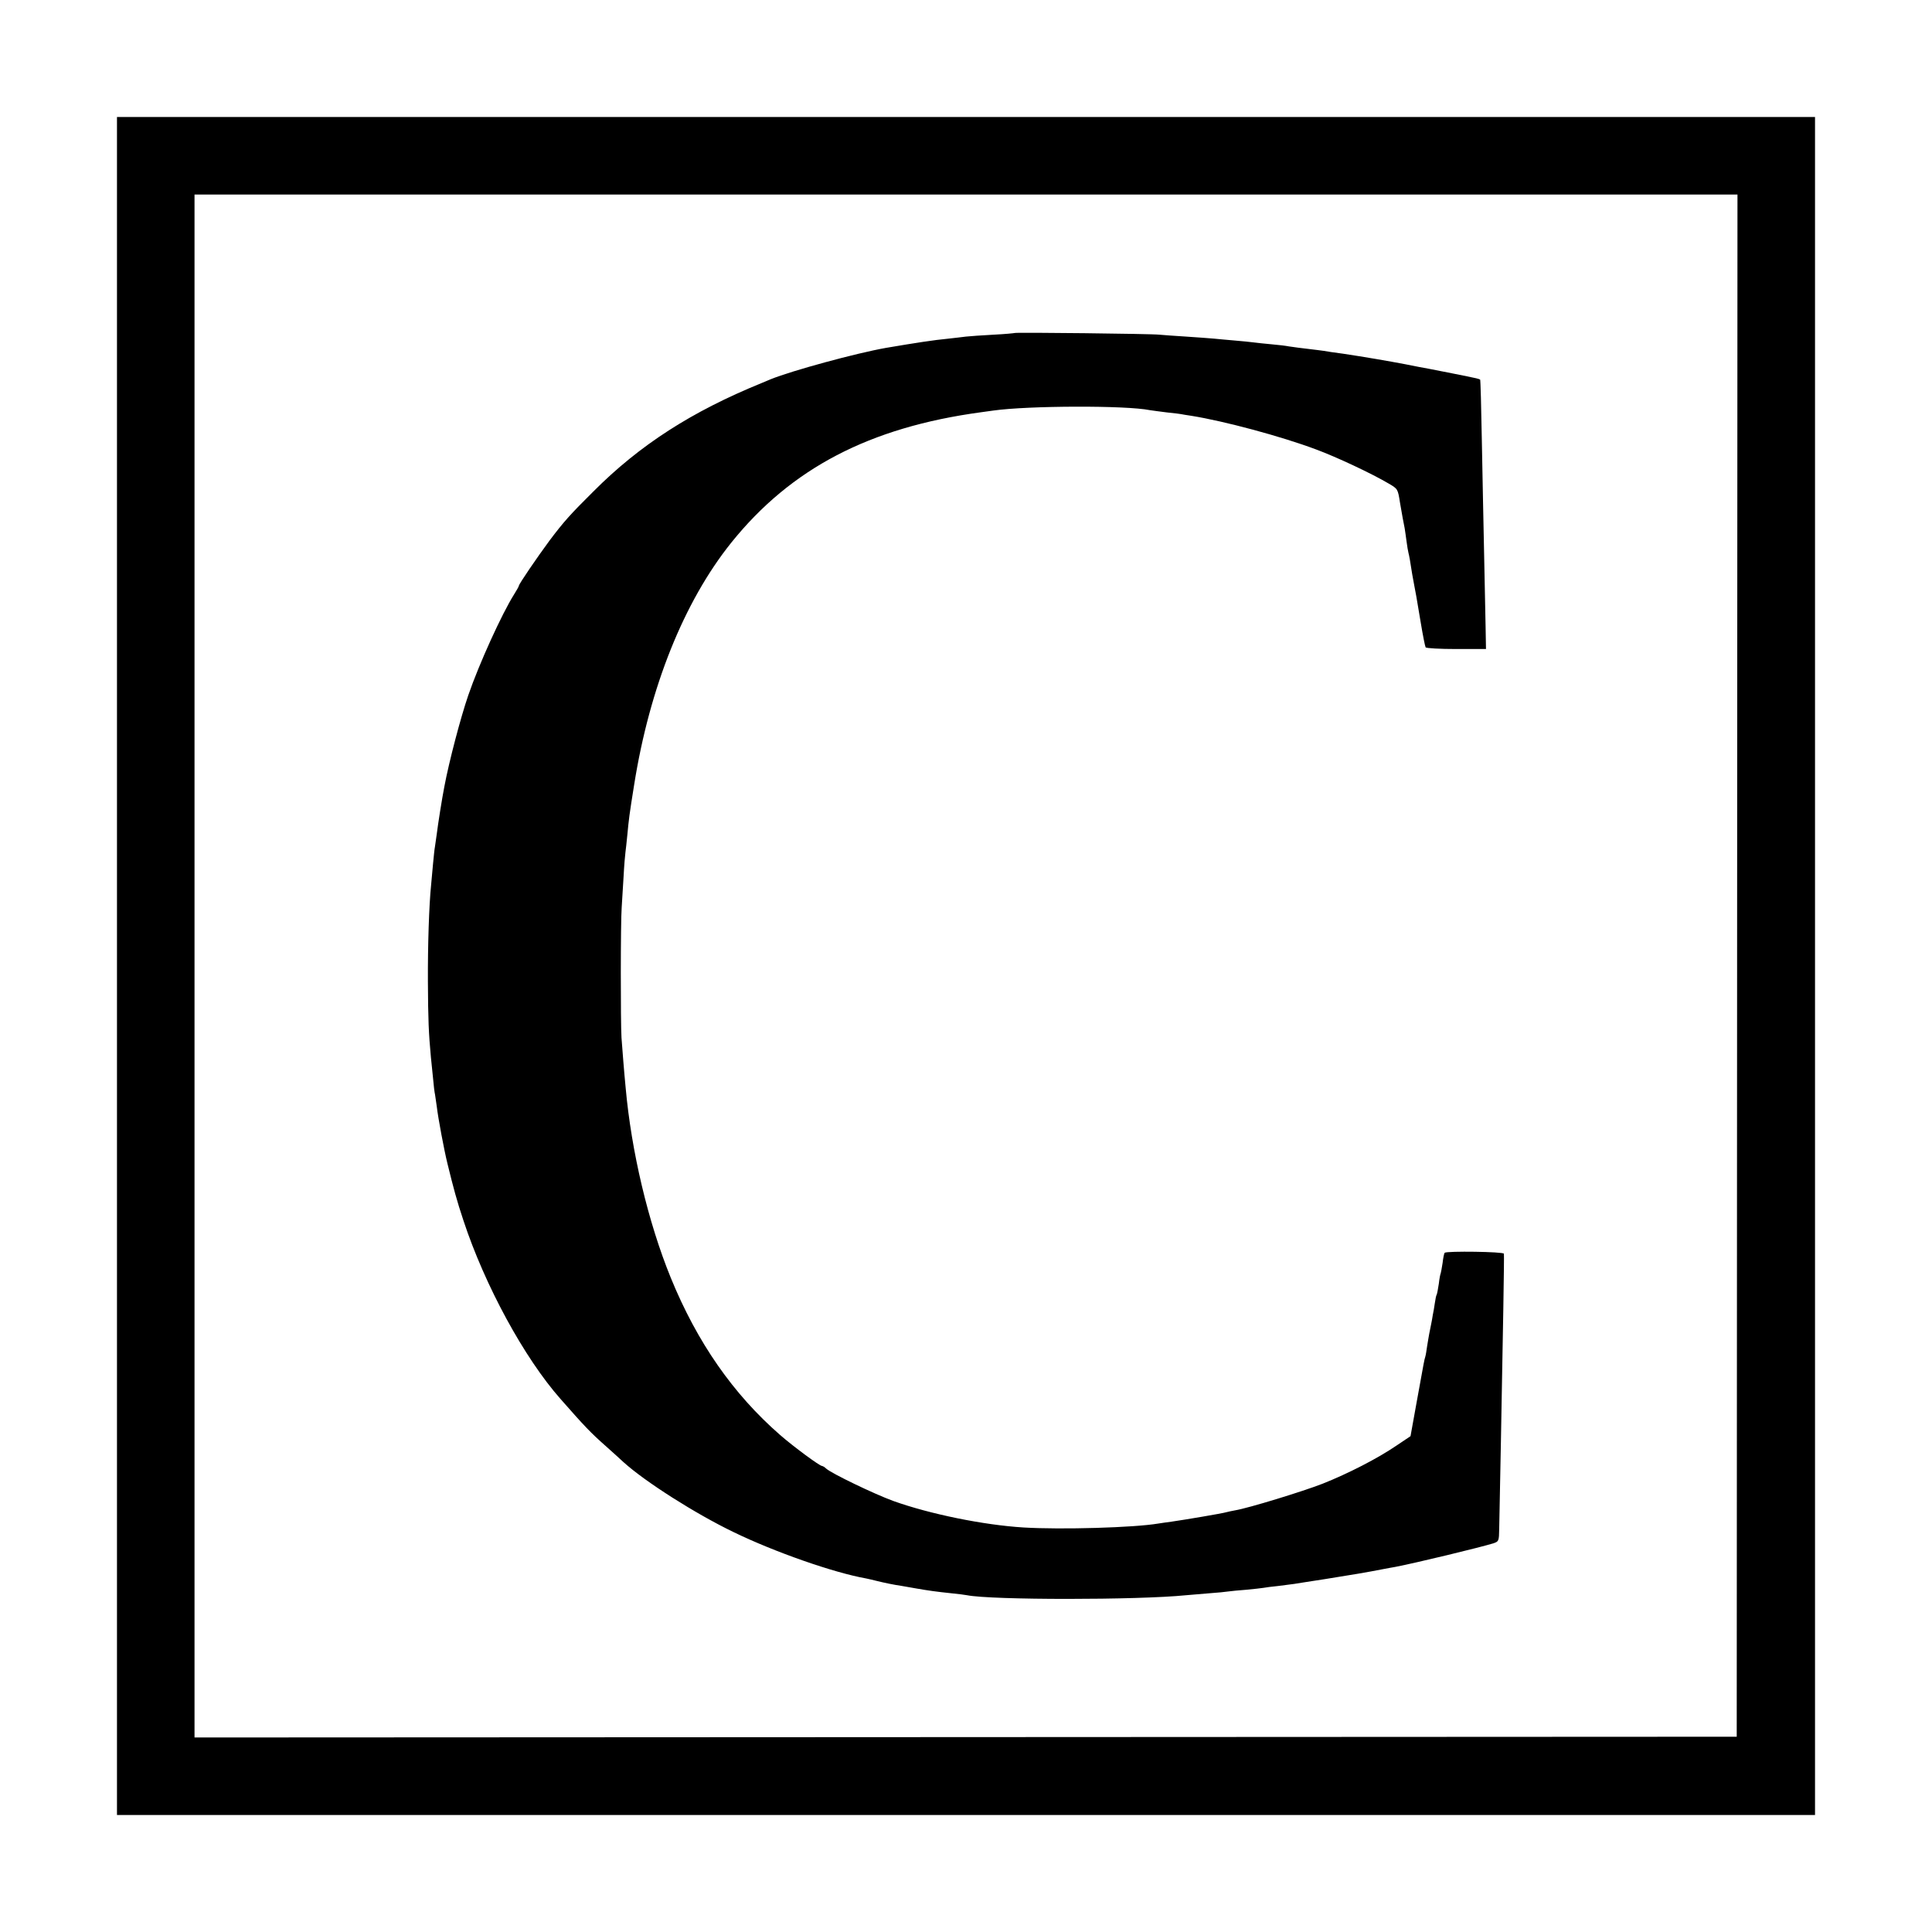<?xml version="1.0" standalone="no"?>
<!DOCTYPE svg PUBLIC "-//W3C//DTD SVG 20010904//EN"
 "http://www.w3.org/TR/2001/REC-SVG-20010904/DTD/svg10.dtd">
<svg version="1.0" xmlns="http://www.w3.org/2000/svg"
 width="1024pt" height="1024pt" viewBox="0 0 1024 1024"
 preserveAspectRatio="xMidYMid meet">
<g transform="translate(0,1024) scale(0.1,-0.1)"
fill="#000000" stroke="none">
<path d="M620 5120 l0 -4500 4500 0 4500 0 0 4500 0 4500 -4500 0 -4500 0 0
-4500z m8587 2 l-2 -4087 -4087 -2 -4087 -2 0 4089 0 4089 4089 0 4089 0 -2
-4087z"/>
<path d="M5378 8475 c-2 -1 -52 -6 -113 -9 -60 -3 -126 -8 -145 -10 -19 -3
-62 -7 -94 -11 -75 -7 -172 -22 -331 -49 -158 -28 -496 -120 -610 -166 -16 -7
-39 -16 -50 -21 -368 -150 -644 -327 -890 -574 -123 -122 -157 -160 -233 -261
-65 -88 -162 -230 -162 -239 0 -3 -11 -23 -25 -45 -65 -103 -186 -369 -243
-535 -40 -116 -102 -351 -127 -485 -12 -61 -34 -200 -40 -250 -4 -30 -9 -62
-10 -70 -2 -8 -6 -49 -10 -90 -4 -41 -8 -91 -10 -110 -11 -107 -18 -322 -17
-515 1 -198 4 -272 16 -400 2 -22 7 -71 11 -108 3 -37 8 -78 11 -90 2 -12 6
-40 9 -62 7 -61 39 -231 56 -300 33 -135 51 -201 85 -303 114 -346 323 -730
515 -947 130 -148 160 -179 239 -249 36 -32 79 -71 95 -86 115 -104 381 -273
582 -370 218 -106 533 -216 703 -246 14 -3 41 -9 60 -14 36 -9 89 -20 125 -25
11 -2 47 -8 80 -14 69 -12 105 -17 190 -26 33 -3 69 -8 80 -10 130 -26 906
-26 1162 0 21 2 75 6 119 10 45 3 93 8 105 10 13 2 56 6 95 9 39 4 80 8 90 10
11 2 46 7 79 10 33 4 71 9 85 11 14 2 86 14 160 25 168 27 206 33 320 55 14 3
39 7 55 10 114 22 448 103 520 125 29 10 30 12 31 77 1 38 5 244 9 458 11 582
18 976 16 1000 -1 11 -304 15 -314 5 -3 -3 -8 -27 -11 -54 -4 -27 -9 -52 -10
-55 -2 -3 -7 -28 -10 -55 -4 -27 -9 -53 -11 -57 -3 -4 -7 -24 -10 -45 -3 -22
-8 -50 -11 -64 -2 -14 -6 -36 -9 -50 -3 -14 -7 -36 -10 -50 -3 -14 -7 -43 -11
-65 -3 -22 -7 -48 -10 -57 -6 -20 -4 -12 -45 -237 l-33 -183 -73 -49 c-101
-69 -257 -149 -393 -203 -108 -42 -392 -129 -463 -141 -18 -3 -39 -8 -47 -10
-18 -6 -226 -41 -290 -50 -25 -3 -56 -8 -70 -10 -129 -22 -515 -33 -715 -21
-212 13 -496 71 -689 140 -102 37 -328 146 -357 172 -8 8 -19 14 -22 14 -13 0
-152 103 -222 164 -249 217 -440 491 -580 834 -120 294 -209 671 -239 1007 -9
92 -17 199 -22 265 -5 78 -5 612 1 690 2 30 6 103 10 163 3 59 8 117 10 130 2
12 6 54 10 92 8 84 10 103 36 265 82 517 264 971 515 1284 317 394 733 611
1324 691 14 2 43 6 65 9 185 26 702 28 830 2 11 -2 52 -7 90 -12 39 -4 72 -8
75 -9 3 -1 28 -5 55 -9 174 -28 473 -108 660 -178 108 -40 294 -127 387 -182
46 -27 47 -28 58 -99 13 -76 17 -97 25 -137 2 -14 7 -45 10 -70 3 -25 8 -52
10 -60 4 -15 9 -42 20 -114 4 -21 9 -48 11 -60 6 -30 11 -56 34 -195 11 -67
23 -127 26 -132 3 -5 76 -9 163 -9 l157 0 -2 113 c-1 61 -5 238 -8 392 -3 154
-9 424 -12 600 -3 176 -7 321 -9 323 -1 1 -11 5 -21 7 -30 7 -227 46 -254 51
-14 2 -70 13 -125 24 -84 16 -218 39 -325 55 -14 2 -43 6 -65 9 -22 4 -56 9
-75 11 -92 11 -124 15 -149 19 -14 3 -55 8 -91 11 -36 3 -78 8 -95 10 -16 2
-61 7 -100 10 -38 3 -88 8 -110 10 -22 2 -89 7 -150 11 -60 4 -123 8 -140 10
-37 5 -762 13 -767 9z"/>
</g>
</svg>
